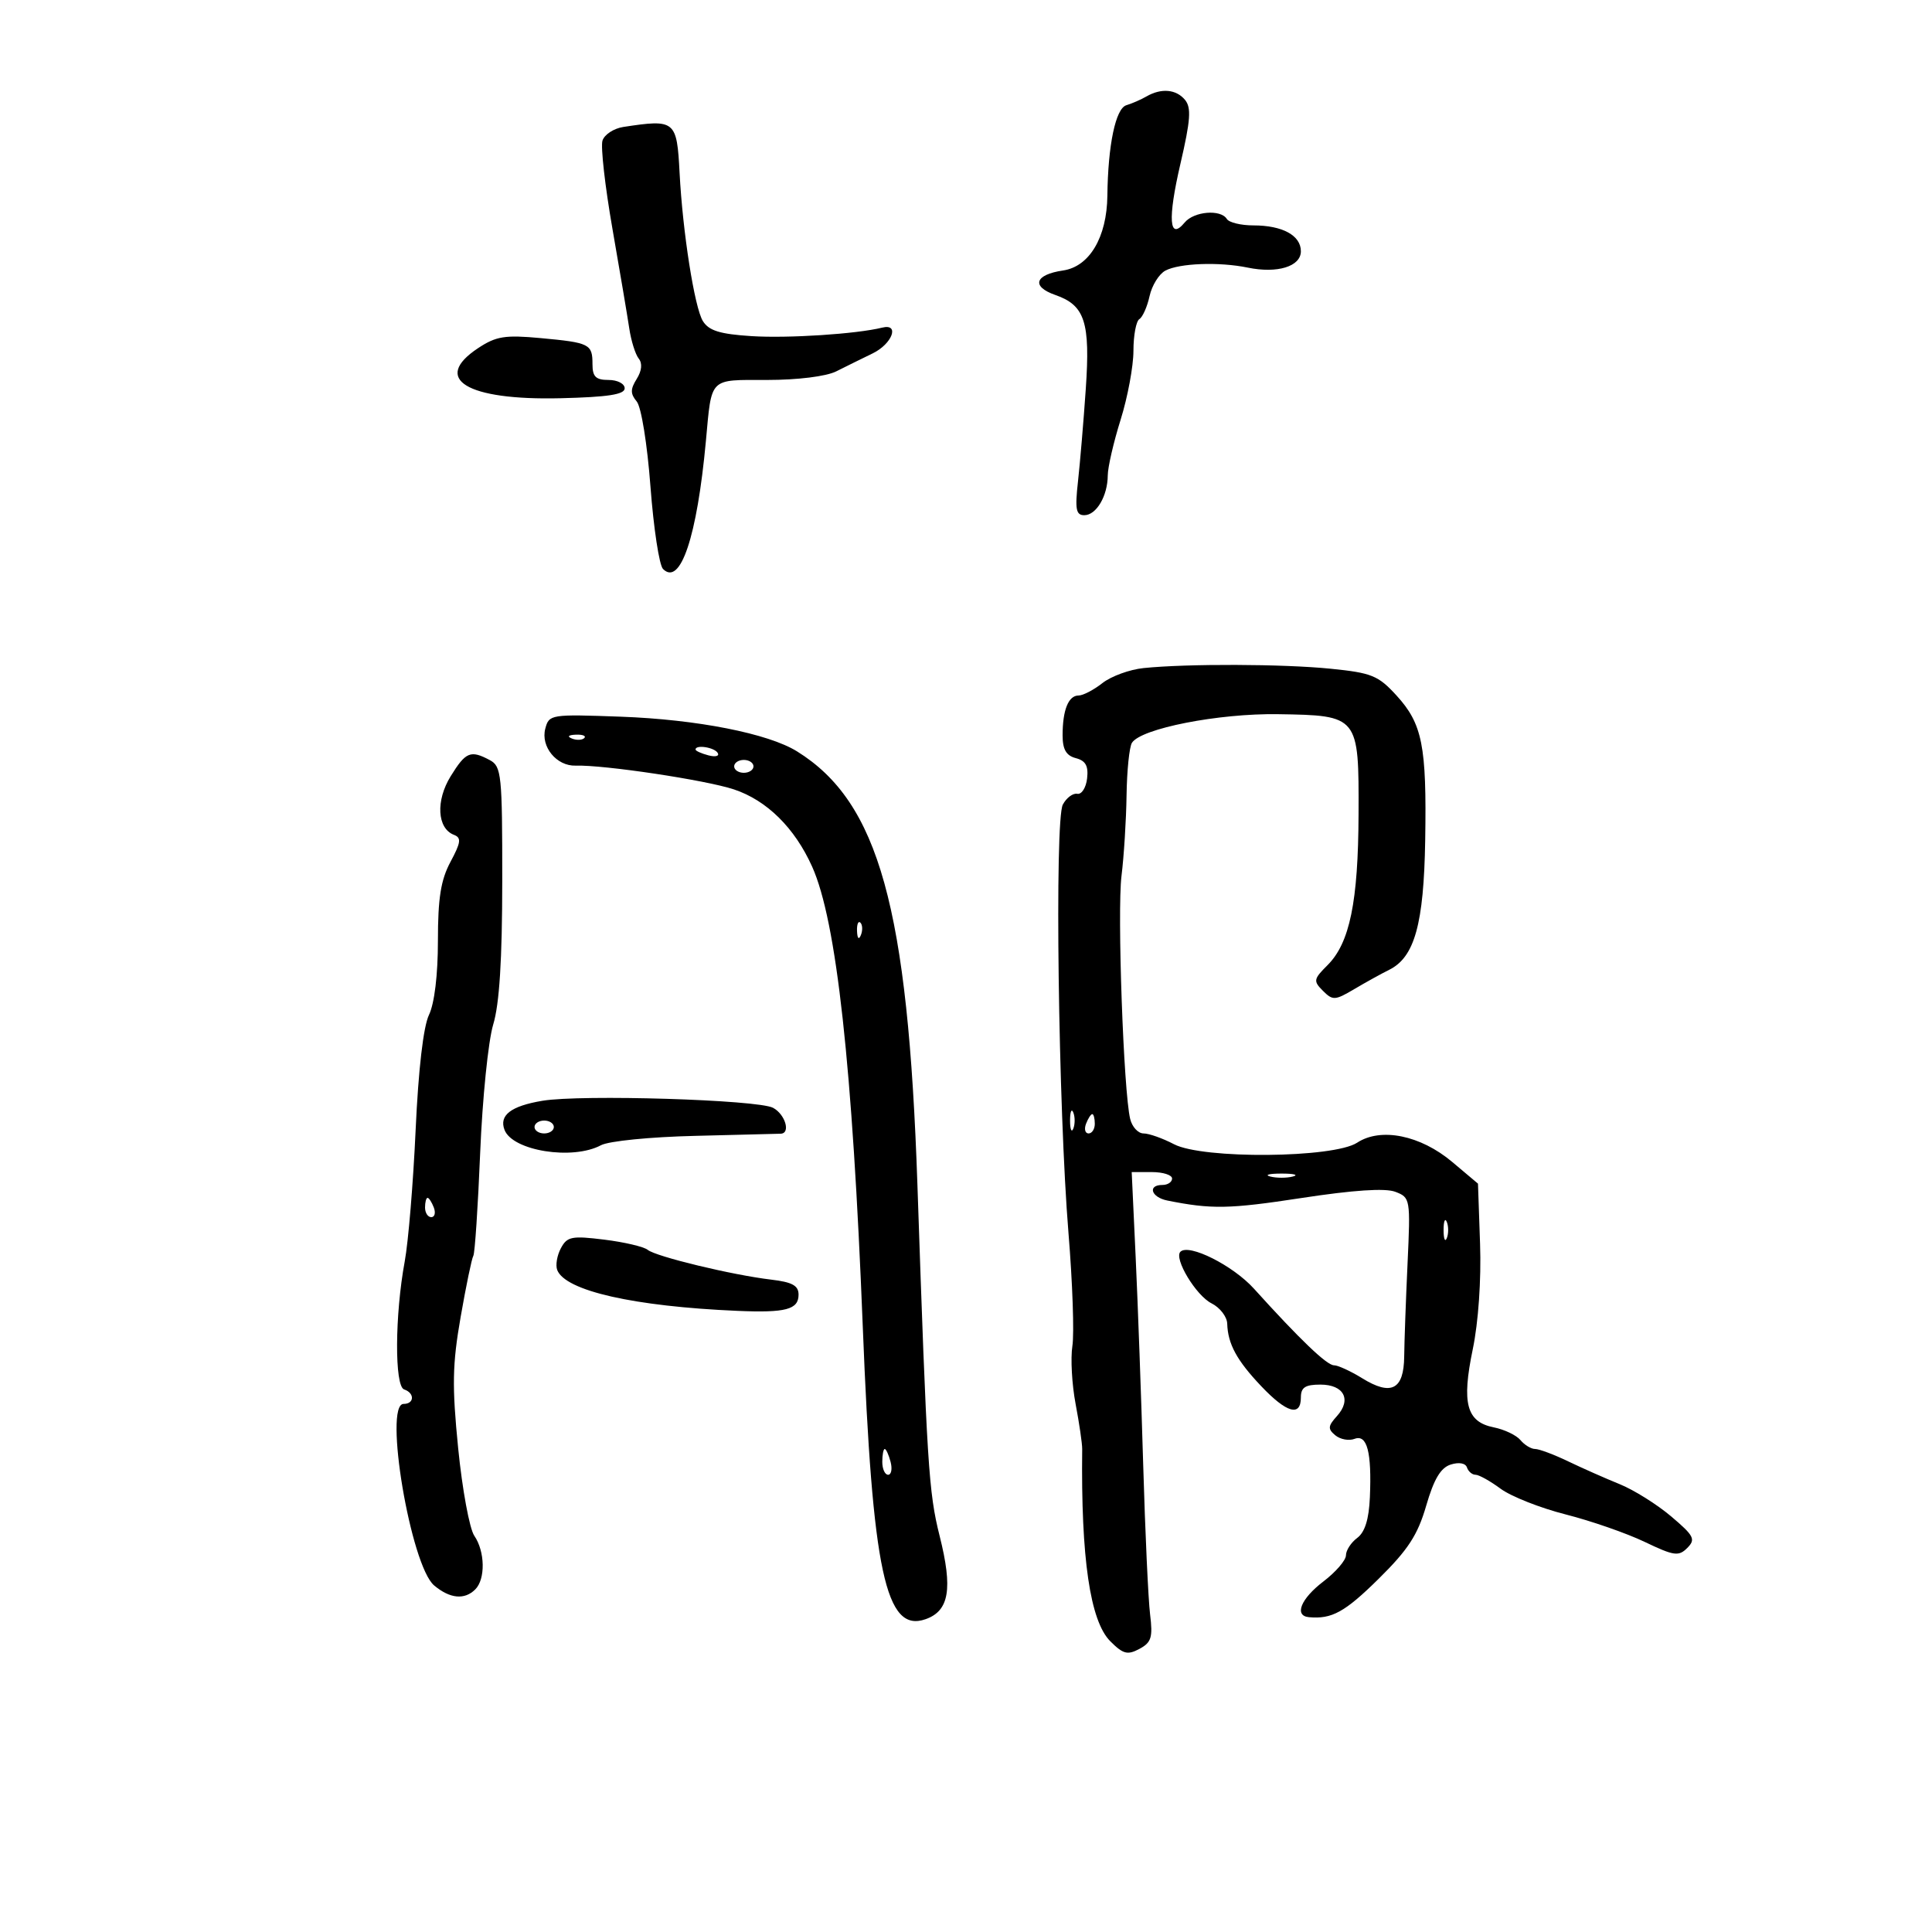<svg xmlns="http://www.w3.org/2000/svg" width="300" height="300" viewBox="0 0 300 300" version="1.1">
	<path d="M 178 14.987 C 177.175 15.465, 175.779 16.073, 174.898 16.340 C 173.233 16.843, 172.044 22.511, 171.952 30.390 C 171.877 36.838, 169.174 41.399, 165.073 42 C 160.671 42.645, 160.092 44.488, 163.877 45.807 C 168.468 47.408, 169.313 50.019, 168.599 60.395 C 168.255 65.403, 167.711 71.862, 167.390 74.750 C 166.908 79.091, 167.077 80, 168.368 80 C 170.238 80, 171.995 77.018, 172.013 73.816 C 172.020 72.542, 172.920 68.647, 174.013 65.161 C 175.106 61.674, 176 56.863, 176 54.470 C 176 52.076, 176.415 49.861, 176.923 49.548 C 177.431 49.234, 178.142 47.628, 178.504 45.980 C 178.866 44.332, 179.968 42.552, 180.953 42.025 C 183.119 40.866, 189.317 40.637, 193.737 41.552 C 198.338 42.506, 202 41.381, 202 39.016 C 202 36.558, 199.139 35, 194.625 35 C 192.696 35, 190.840 34.550, 190.500 34 C 189.552 32.465, 185.400 32.813, 183.961 34.547 C 181.543 37.461, 181.292 34.063, 183.289 25.460 C 184.872 18.643, 185.010 16.718, 184.004 15.504 C 182.629 13.848, 180.311 13.648, 178 14.987 M 96.798 19.712 C 95.312 19.938, 93.851 20.894, 93.552 21.836 C 93.253 22.777, 93.949 28.937, 95.099 35.524 C 96.249 42.111, 97.425 49.075, 97.713 51 C 98.001 52.925, 98.660 55.027, 99.176 55.672 C 99.775 56.420, 99.664 57.565, 98.868 58.840 C 97.871 60.436, 97.872 61.140, 98.871 62.344 C 99.577 63.195, 100.506 68.952, 101.005 75.570 C 101.491 82.016, 102.367 87.767, 102.952 88.352 C 105.656 91.056, 108.236 83.364, 109.610 68.500 C 110.536 58.484, 110.019 59, 119.115 59 C 123.851 59, 128.289 58.449, 129.846 57.667 C 131.306 56.933, 133.850 55.679, 135.500 54.878 C 138.546 53.401, 139.747 50.192, 137 50.871 C 132.980 51.865, 122.382 52.555, 116.702 52.194 C 111.794 51.881, 110.076 51.351, 109.146 49.862 C 107.851 47.789, 106.001 36.026, 105.526 26.843 C 105.103 18.689, 104.852 18.484, 96.798 19.712 M 74.250 54.050 C 66.975 58.855, 72.450 62.191, 87.027 61.837 C 94.409 61.658, 97 61.258, 97 60.297 C 97 59.580, 95.882 59, 94.500 59 C 92.516 59, 92 58.496, 92 56.559 C 92 53.416, 91.580 53.205, 83.918 52.497 C 78.418 51.988, 77.035 52.210, 74.250 54.050 M 177.567 103.739 C 175.404 103.961, 172.531 105.010, 171.182 106.071 C 169.834 107.132, 168.164 108, 167.472 108 C 165.903 108, 165 110.257, 165 114.175 C 165 116.373, 165.556 117.333, 167.054 117.724 C 168.580 118.123, 169.030 118.934, 168.804 120.881 C 168.637 122.321, 167.951 123.392, 167.280 123.260 C 166.609 123.128, 165.599 123.881, 165.036 124.933 C 163.737 127.360, 164.329 172.147, 165.916 191.500 C 166.547 199.200, 166.819 207.075, 166.519 209 C 166.220 210.925, 166.444 214.975, 167.018 218 C 167.591 221.025, 168.052 224.175, 168.042 225 C 167.841 241.961, 169.265 251.705, 172.404 254.852 C 174.395 256.848, 175.079 257.028, 176.927 256.039 C 178.782 255.046, 179.027 254.256, 178.586 250.687 C 178.302 248.384, 177.820 237.950, 177.517 227.500 C 177.213 217.050, 176.687 202.537, 176.347 195.250 L 175.730 182 178.865 182 C 180.589 182, 182 182.450, 182 183 C 182 183.550, 181.325 184, 180.500 184 C 178.151 184, 178.744 185.910, 181.250 186.415 C 188.104 187.796, 190.866 187.745, 202.040 186.034 C 210.162 184.790, 215.086 184.462, 216.661 185.061 C 218.994 185.948, 219.028 186.147, 218.562 196.232 C 218.300 201.879, 218.067 208.364, 218.043 210.643 C 217.990 215.786, 216.028 216.799, 211.519 214.012 C 209.729 212.905, 207.754 212, 207.131 212 C 206.027 212, 201.816 207.966, 194.711 200.102 C 191.457 196.500, 184.605 193.061, 183.294 194.372 C 182.246 195.421, 185.716 201.174, 188.124 202.380 C 189.431 203.035, 190.528 204.455, 190.562 205.535 C 190.661 208.697, 192.050 211.251, 195.846 215.250 C 199.793 219.408, 202 220.036, 202 217 C 202 215.440, 202.667 215, 205.031 215 C 208.688 215, 209.911 217.335, 207.596 219.894 C 206.196 221.441, 206.159 221.887, 207.348 222.874 C 208.117 223.512, 209.460 223.761, 210.331 223.426 C 212.284 222.677, 213.016 225.463, 212.714 232.500 C 212.568 235.912, 211.944 237.915, 210.750 238.807 C 209.787 239.525, 209 240.740, 209 241.506 C 209 242.272, 207.425 244.100, 205.500 245.568 C 201.989 248.246, 200.913 250.900, 203.250 251.115 C 206.808 251.443, 208.825 250.332, 214.071 245.159 C 218.651 240.642, 220.142 238.350, 221.461 233.799 C 222.656 229.678, 223.708 227.910, 225.262 227.417 C 226.543 227.010, 227.564 227.192, 227.789 227.867 C 227.997 228.490, 228.597 229, 229.124 229 C 229.650 229, 231.403 229.977, 233.018 231.171 C 234.633 232.366, 239.179 234.162, 243.119 235.162 C 247.059 236.163, 252.582 238.082, 255.392 239.427 C 259.942 241.605, 260.664 241.707, 262 240.365 C 263.334 239.024, 263.058 238.483, 259.500 235.468 C 257.300 233.604, 253.700 231.350, 251.500 230.459 C 249.300 229.568, 245.700 227.974, 243.500 226.917 C 241.300 225.859, 238.993 224.996, 238.372 224.997 C 237.752 224.999, 236.730 224.379, 236.100 223.621 C 235.470 222.862, 233.608 221.972, 231.961 221.642 C 227.713 220.793, 226.942 217.925, 228.693 209.498 C 229.563 205.308, 230.017 198.747, 229.824 193.147 L 229.500 183.795 225.500 180.427 C 220.566 176.274, 214.416 175.026, 210.741 177.434 C 207.071 179.839, 186.761 180.011, 182.300 177.675 C 180.539 176.754, 178.411 176, 177.569 176 C 176.727 176, 175.793 174.988, 175.493 173.750 C 174.462 169.496, 173.463 141.495, 174.147 136 C 174.523 132.975, 174.876 127.350, 174.931 123.500 C 174.986 119.650, 175.362 115.979, 175.768 115.342 C 177.185 113.114, 189.213 110.757, 198.440 110.898 C 210.968 111.089, 211.012 111.143, 210.956 126.405 C 210.906 140.022, 209.592 146.425, 206.143 149.864 C 203.957 152.043, 203.905 152.334, 205.427 153.856 C 206.949 155.378, 207.303 155.358, 210.284 153.592 C 212.053 152.544, 214.494 151.194, 215.709 150.593 C 219.659 148.638, 221.090 143.489, 221.304 130.467 C 221.544 115.800, 220.869 112.398, 216.846 107.993 C 214.013 104.891, 212.998 104.479, 206.601 103.837 C 199.205 103.094, 184.350 103.044, 177.567 103.739 M 84.670 113.155 C 83.939 115.950, 86.433 118.982, 89.385 118.887 C 93.752 118.746, 109.616 121.129, 113.973 122.581 C 119.082 124.283, 123.408 128.560, 126.110 134.577 C 129.896 143.010, 132.367 165.458, 133.971 206 C 135.479 244.104, 137.521 253.611, 143.730 251.425 C 147.394 250.135, 147.970 246.712, 145.905 238.500 C 144.201 231.722, 143.936 227.529, 142.458 184 C 140.994 140.912, 136.456 124.565, 123.767 116.676 C 119.293 113.894, 108.227 111.716, 96.382 111.286 C 85.506 110.892, 85.251 110.933, 84.670 113.155 M 88.813 114.683 C 89.534 114.972, 90.397 114.936, 90.729 114.604 C 91.061 114.272, 90.471 114.036, 89.417 114.079 C 88.252 114.127, 88.015 114.364, 88.813 114.683 M 108 116.383 C 108 116.594, 108.901 117.002, 110.001 117.290 C 111.102 117.578, 111.751 117.405, 111.442 116.907 C 110.904 116.036, 108 115.594, 108 116.383 M 69.981 120.531 C 67.639 124.321, 67.877 128.632, 70.484 129.632 C 71.667 130.086, 71.577 130.797, 69.954 133.825 C 68.449 136.633, 68 139.448, 68 146.082 C 68 151.374, 67.464 155.812, 66.610 157.596 C 65.738 159.417, 64.966 166.073, 64.540 175.443 C 64.167 183.661, 63.404 192.855, 62.846 195.873 C 61.306 204.208, 61.252 215.249, 62.750 215.749 C 64.415 216.305, 64.353 218, 62.668 218 C 59.533 218, 63.771 243.143, 67.420 246.194 C 69.876 248.248, 72.138 248.462, 73.800 246.800 C 75.400 245.200, 75.323 240.917, 73.650 238.473 C 72.908 237.388, 71.781 231.281, 71.146 224.903 C 70.180 215.188, 70.241 211.879, 71.526 204.509 C 72.370 199.670, 73.257 195.393, 73.497 195.005 C 73.736 194.617, 74.216 187.412, 74.562 178.992 C 74.907 170.573, 75.818 161.618, 76.584 159.092 C 77.549 155.915, 77.982 149.041, 77.989 136.785 C 77.999 120.288, 77.867 118.999, 76.066 118.035 C 73.070 116.432, 72.325 116.738, 69.981 120.531 M 114 119 C 114 119.550, 114.675 120, 115.500 120 C 116.325 120, 117 119.550, 117 119 C 117 118.450, 116.325 118, 115.500 118 C 114.675 118, 114 118.450, 114 119 M 133.079 144.583 C 133.127 145.748, 133.364 145.985, 133.683 145.188 C 133.972 144.466, 133.936 143.603, 133.604 143.271 C 133.272 142.939, 133.036 143.529, 133.079 144.583 M 84.230 170.927 C 79.338 171.744, 77.470 173.177, 78.342 175.448 C 79.592 178.707, 88.905 180.192, 93.310 177.834 C 94.533 177.179, 100.974 176.539, 107.994 176.375 C 114.872 176.213, 120.838 176.063, 121.250 176.041 C 122.801 175.957, 121.922 173.029, 120.044 172.023 C 117.687 170.762, 90.246 169.922, 84.230 170.927 M 166.158 174 C 166.158 175.375, 166.385 175.938, 166.662 175.250 C 166.940 174.563, 166.940 173.438, 166.662 172.750 C 166.385 172.063, 166.158 172.625, 166.158 174 M 168.638 174.500 C 168.322 175.325, 168.499 176, 169.031 176 C 169.564 176, 170 175.325, 170 174.500 C 170 173.675, 169.823 173, 169.607 173 C 169.391 173, 168.955 173.675, 168.638 174.500 M 83 175 C 83 175.550, 83.675 176, 84.500 176 C 85.325 176, 86 175.550, 86 175 C 86 174.450, 85.325 174, 84.500 174 C 83.675 174, 83 174.450, 83 175 M 197.250 182.689 C 198.213 182.941, 199.787 182.941, 200.750 182.689 C 201.713 182.438, 200.925 182.232, 199 182.232 C 197.075 182.232, 196.287 182.438, 197.250 182.689 M 66 187.500 C 66 188.325, 66.436 189, 66.969 189 C 67.501 189, 67.678 188.325, 67.362 187.500 C 67.045 186.675, 66.609 186, 66.393 186 C 66.177 186, 66 186.675, 66 187.500 M 224.158 191 C 224.158 192.375, 224.385 192.938, 224.662 192.250 C 224.940 191.563, 224.940 190.438, 224.662 189.750 C 224.385 189.063, 224.158 189.625, 224.158 191 M 87.094 193.824 C 86.496 194.941, 86.239 196.460, 86.523 197.200 C 87.766 200.439, 98.424 202.858, 114.500 203.550 C 122.018 203.873, 124 203.348, 124 201.033 C 124 199.623, 123.021 199.086, 119.750 198.700 C 113.741 197.992, 101.859 195.126, 100.577 194.076 C 99.985 193.590, 96.953 192.878, 93.841 192.492 C 88.781 191.866, 88.066 192.008, 87.094 193.824 M 137 227 C 137 228.100, 137.408 229, 137.906 229 C 138.405 229, 138.577 228.100, 138.290 227 C 138.002 225.900, 137.594 225, 137.383 225 C 137.173 225, 137 225.900, 137 227" stroke="none" fill="black" fill-rule="evenodd"/>
</svg>
